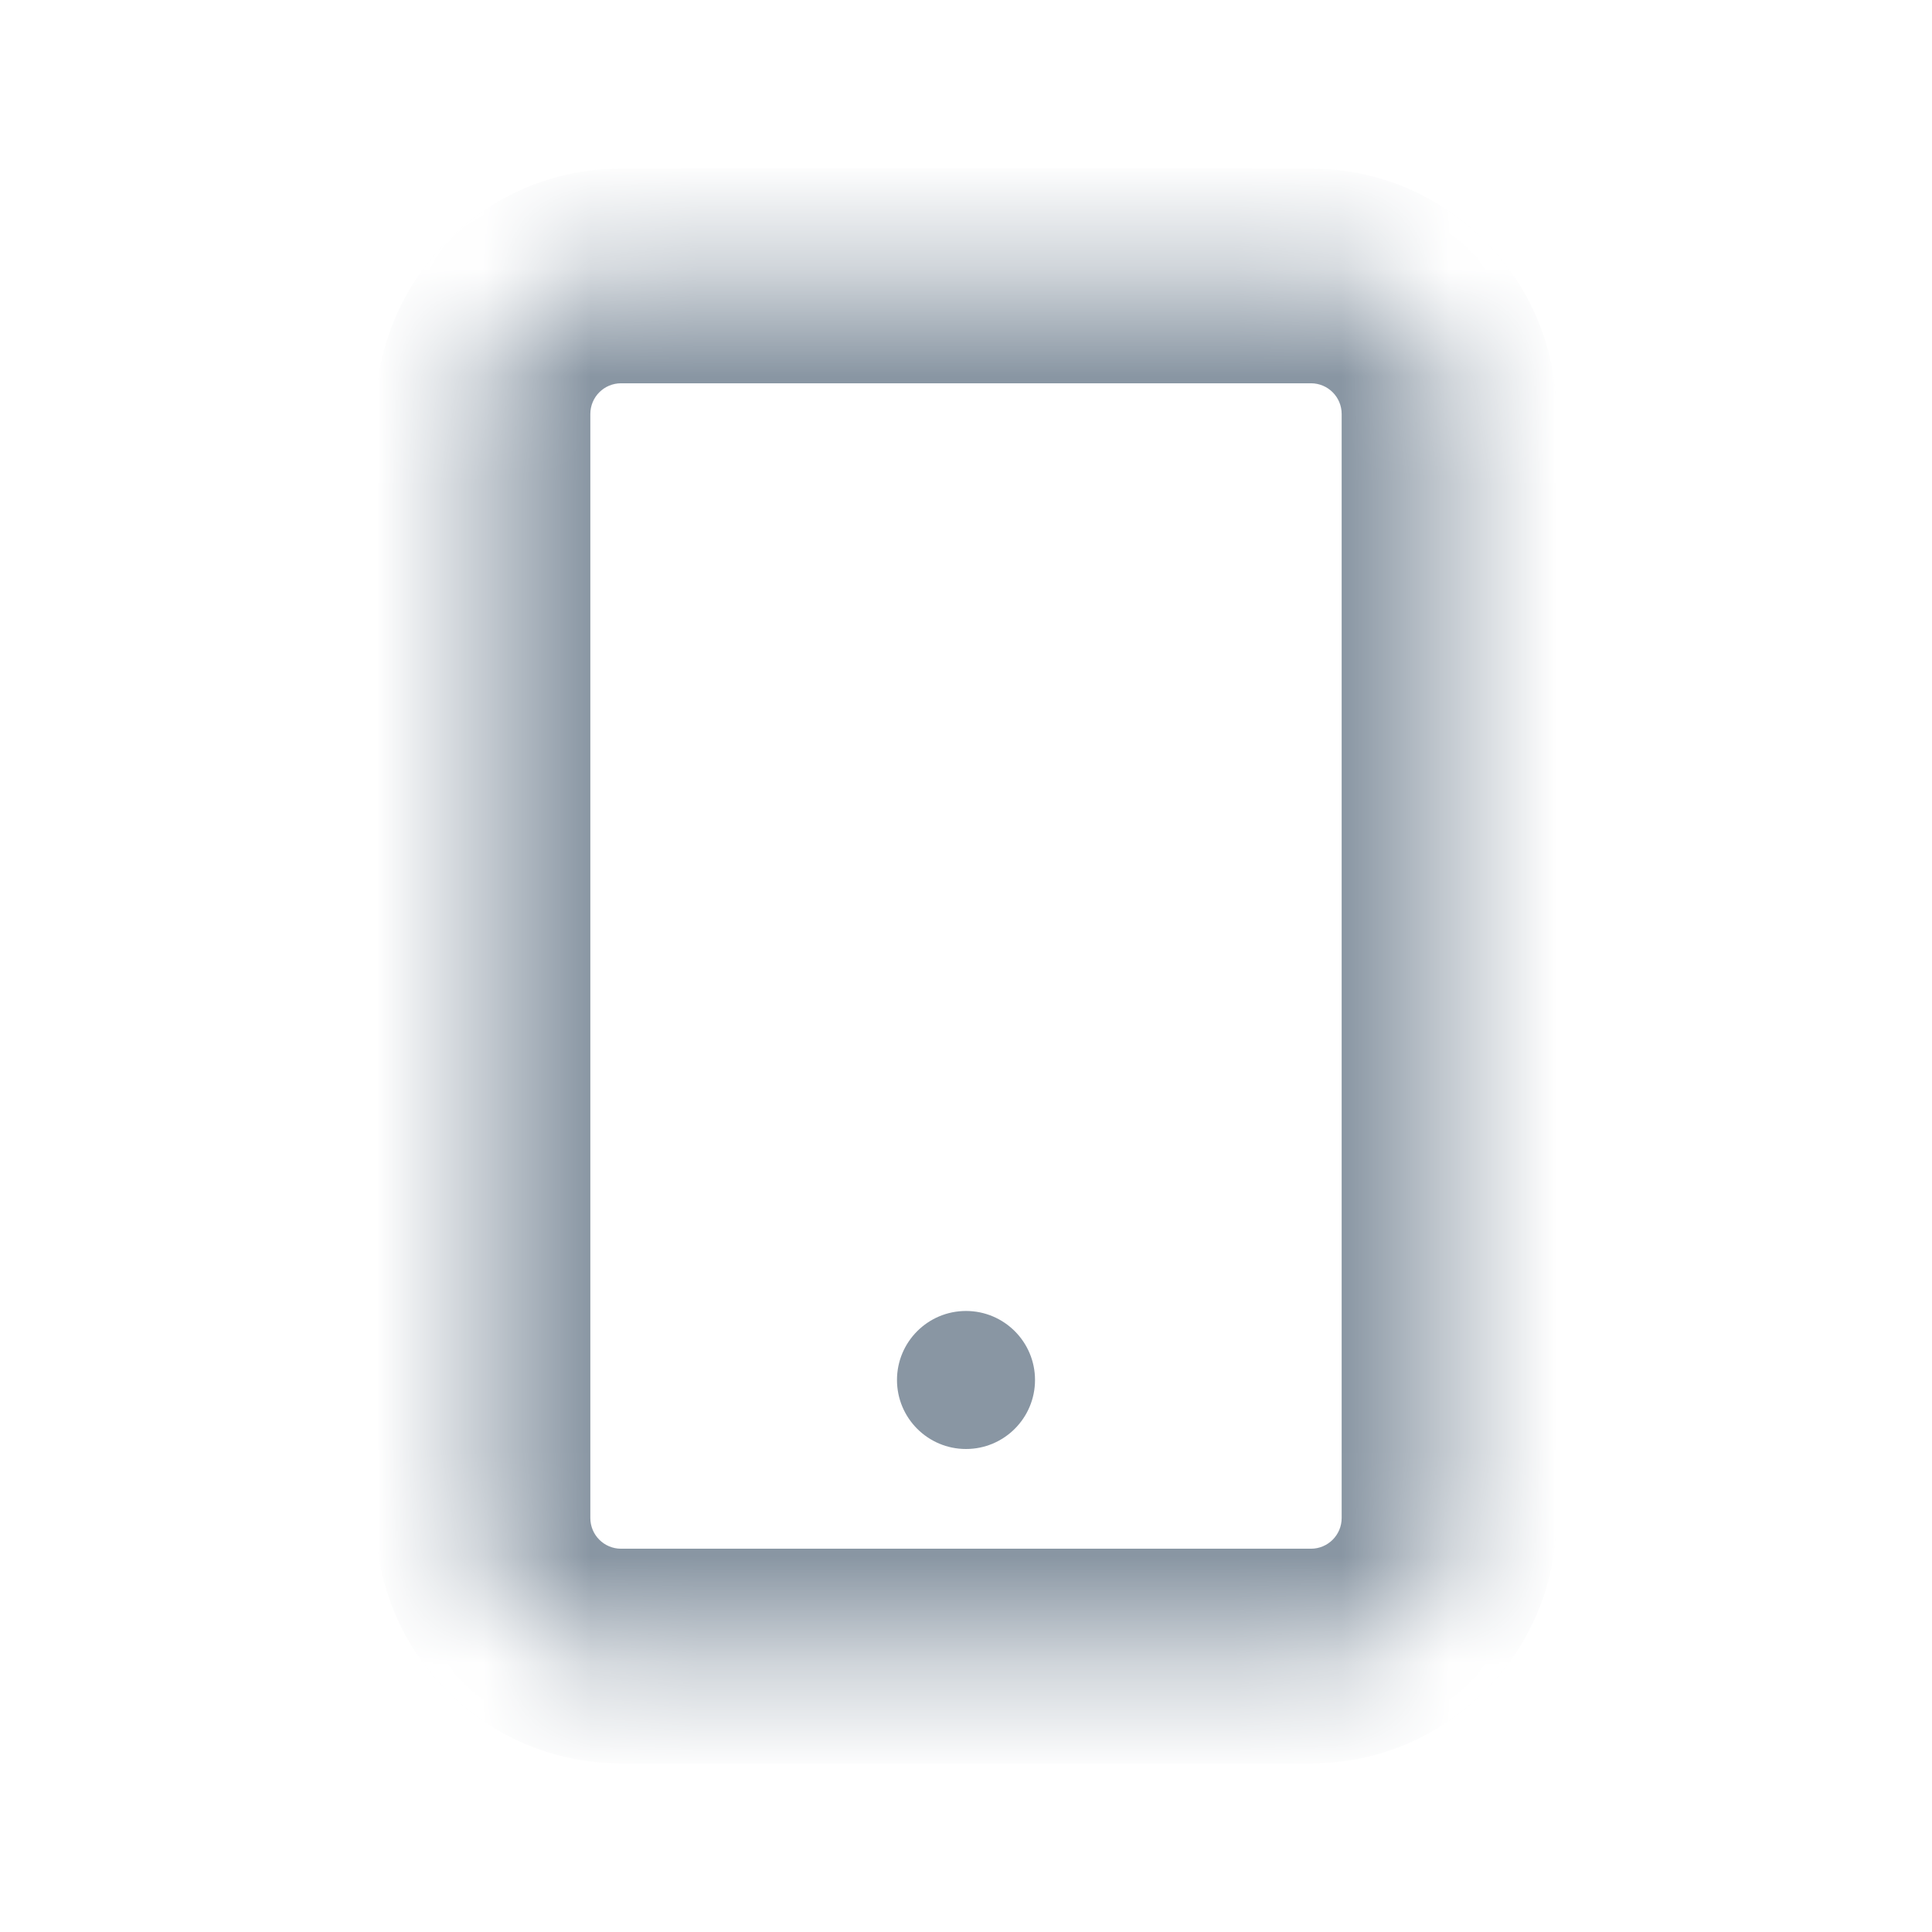 <svg width="18" height="18" viewBox="0 0 18 18" fill="none" xmlns="http://www.w3.org/2000/svg">
<mask id="path-1-inside-1_1226_55848" fill="white">
<path d="M12.214 2.571H5.786C5.076 2.571 4.5 3.147 4.5 3.857V14.143C4.5 14.853 5.076 15.429 5.786 15.429H12.214C12.924 15.429 13.5 14.853 13.5 14.143V3.857C13.5 3.147 12.924 2.571 12.214 2.571Z"/>
</mask>
<path d="M5.786 3.571H12.214V1.571H5.786V3.571ZM12.214 3.571C12.372 3.571 12.5 3.699 12.5 3.857H14.5C14.5 2.595 13.477 1.571 12.214 1.571V3.571ZM12.5 3.857V14.143H14.5V3.857H12.5ZM12.5 14.143C12.5 14.301 12.372 14.429 12.214 14.429V16.429C13.477 16.429 14.5 15.405 14.5 14.143H12.5ZM12.214 14.429H5.786V16.429H12.214V14.429ZM5.786 14.429C5.628 14.429 5.5 14.301 5.5 14.143H3.5C3.5 15.405 4.523 16.429 5.786 16.429V14.429ZM5.5 14.143V3.857H3.5V14.143H5.5ZM5.5 3.857C5.5 3.699 5.628 3.571 5.786 3.571V1.571C4.523 1.571 3.5 2.595 3.5 3.857H5.5Z" fill="#8996A3" mask="url(#path-1-inside-1_1226_55848)"/>
<path d="M9.643 12.857C9.643 13.212 9.355 13.5 9 13.5C8.645 13.5 8.357 13.212 8.357 12.857C8.357 12.502 8.645 12.214 9 12.214C9.355 12.214 9.643 12.502 9.643 12.857Z" fill="#8996A3"/>
</svg>
